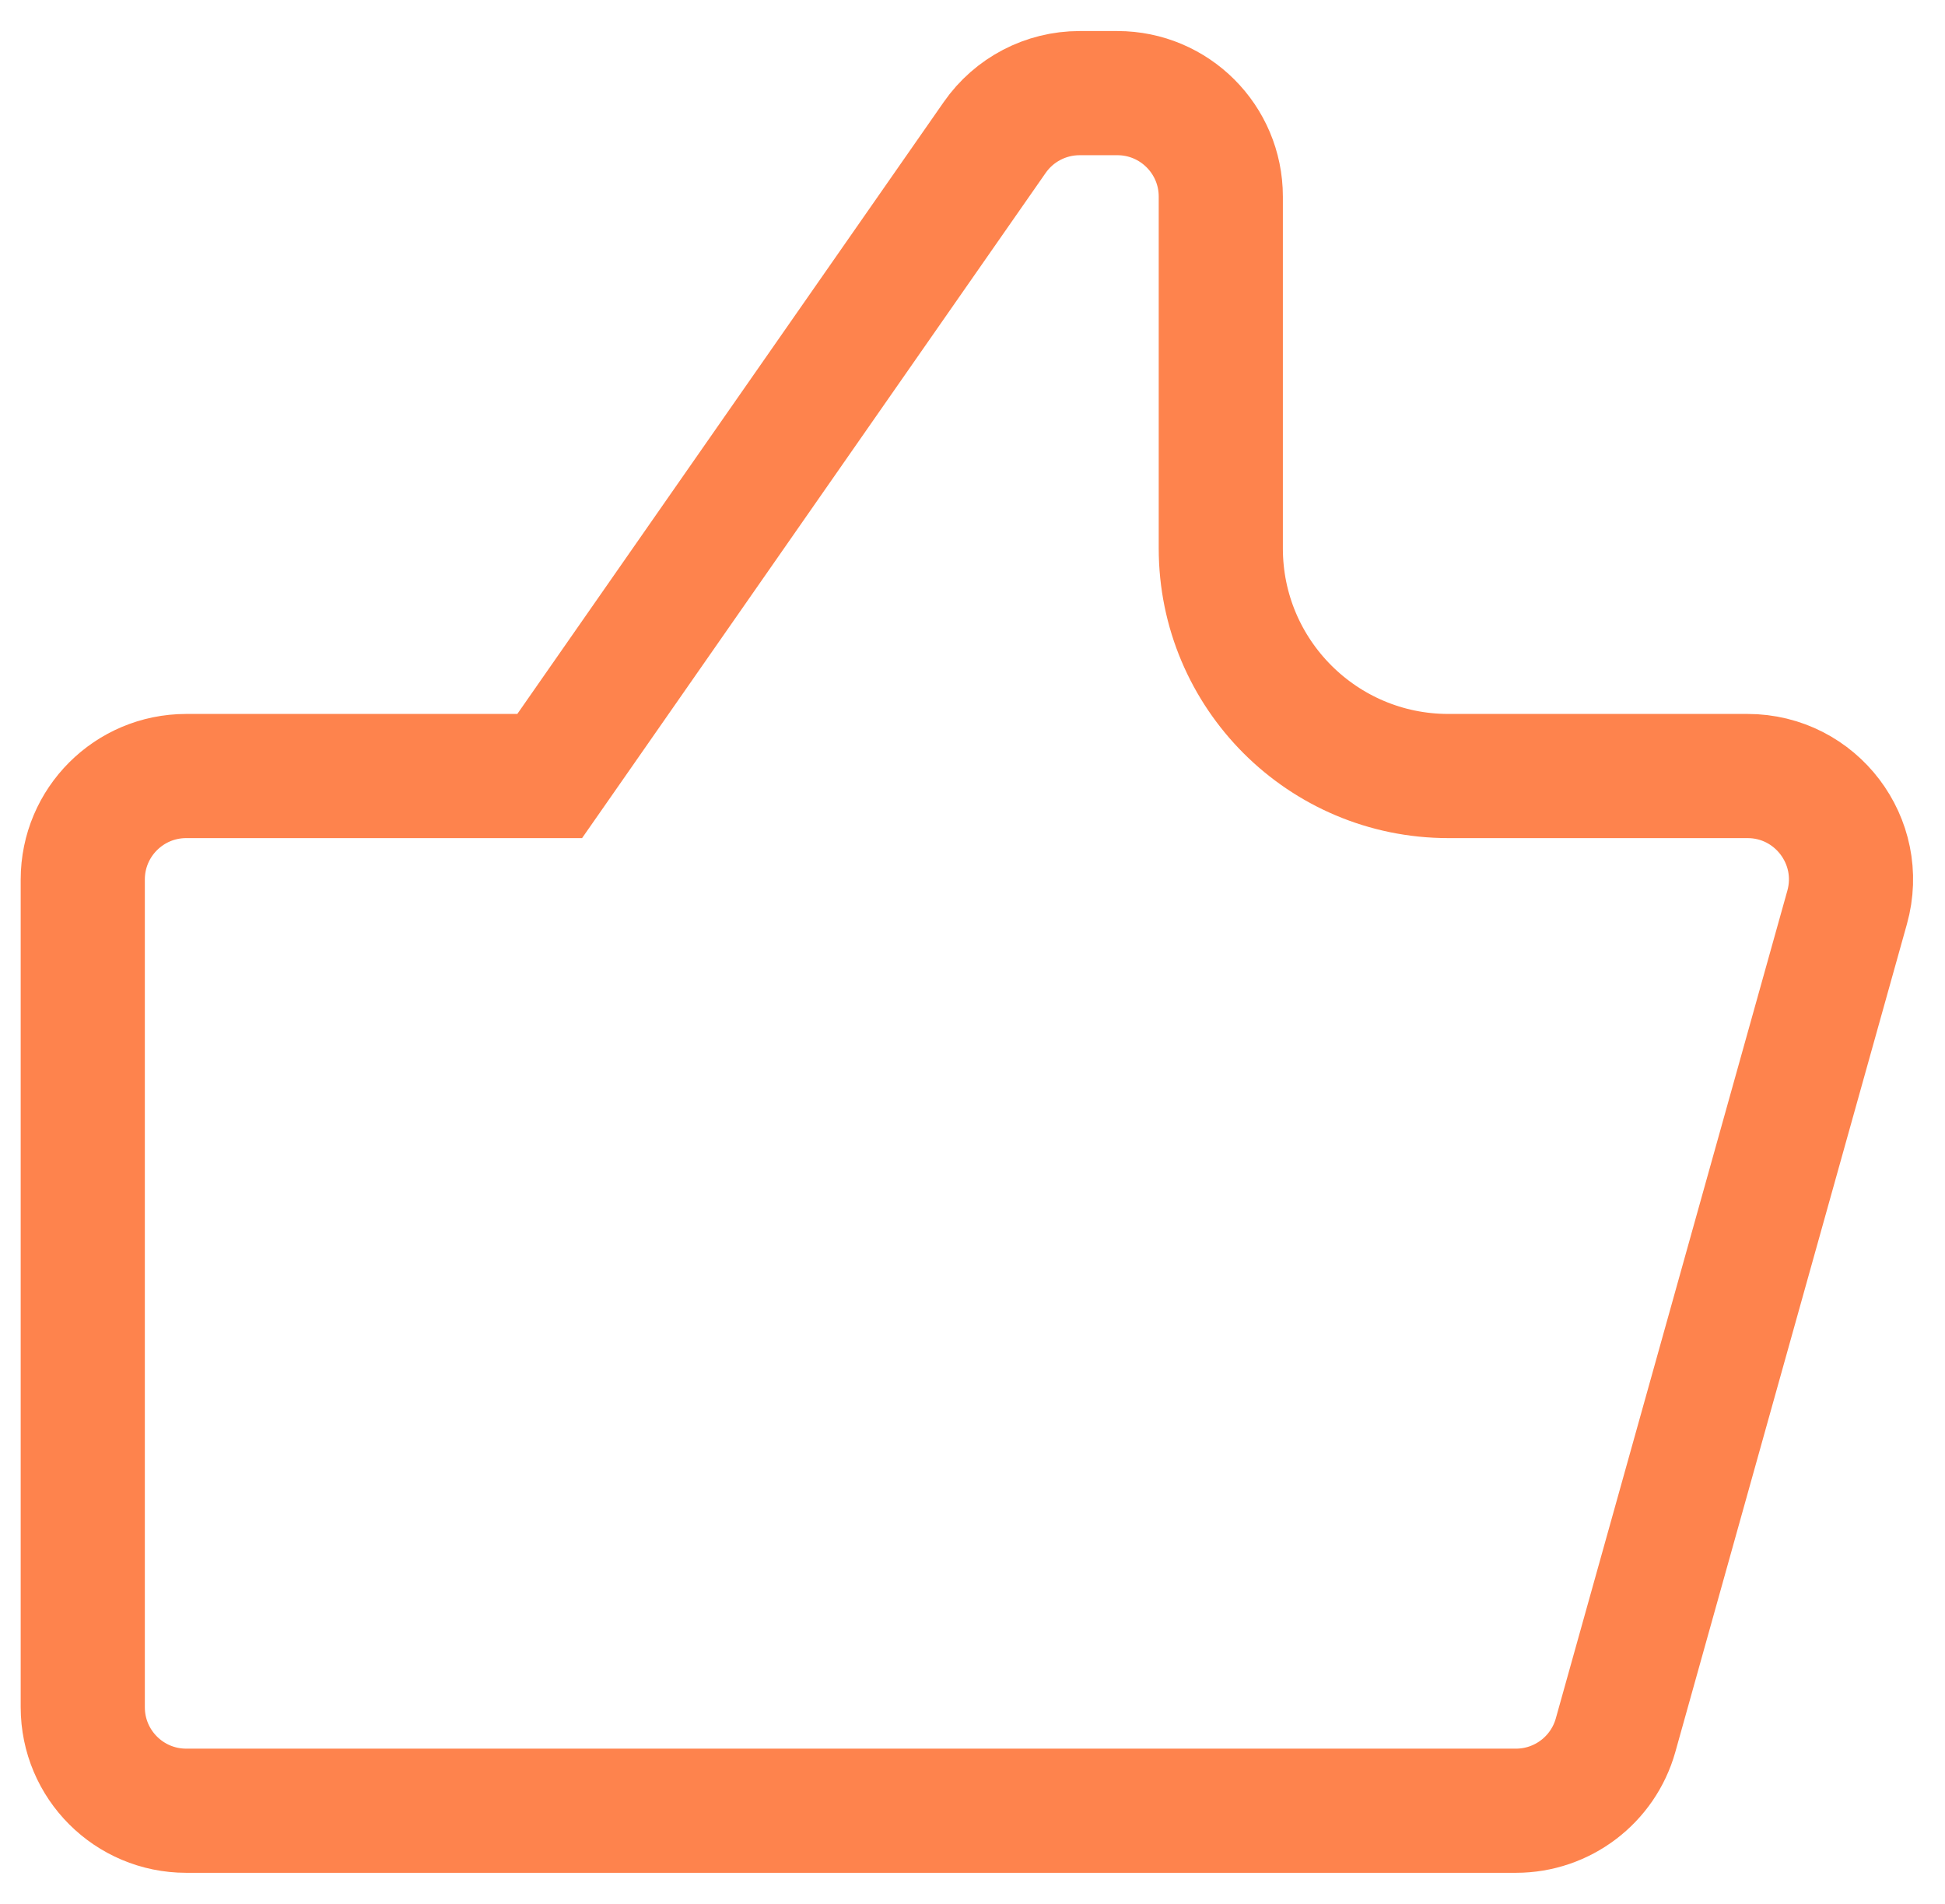 <svg width="47" height="46" viewBox="0 0 47 46" fill="none" xmlns="http://www.w3.org/2000/svg">
<path id="Rectangle 180" d="M12.5 18.75H13.283L13.731 18.108L24.037 3.321C24.504 2.65 25.27 2.25 26.088 2.25H27C28.381 2.25 29.5 3.369 29.5 4.75V13.25C29.5 16.288 31.962 18.75 35 18.75H42.227C43.883 18.75 45.081 20.329 44.635 21.924L39.04 41.923C38.738 43.003 37.753 43.75 36.632 43.75H4.5C3.119 43.75 2 42.631 2 41.25V21.25C2 19.869 3.119 18.75 4.5 18.75H12.5Z" stroke="#FE834D" stroke-width="3"/>
</svg>
